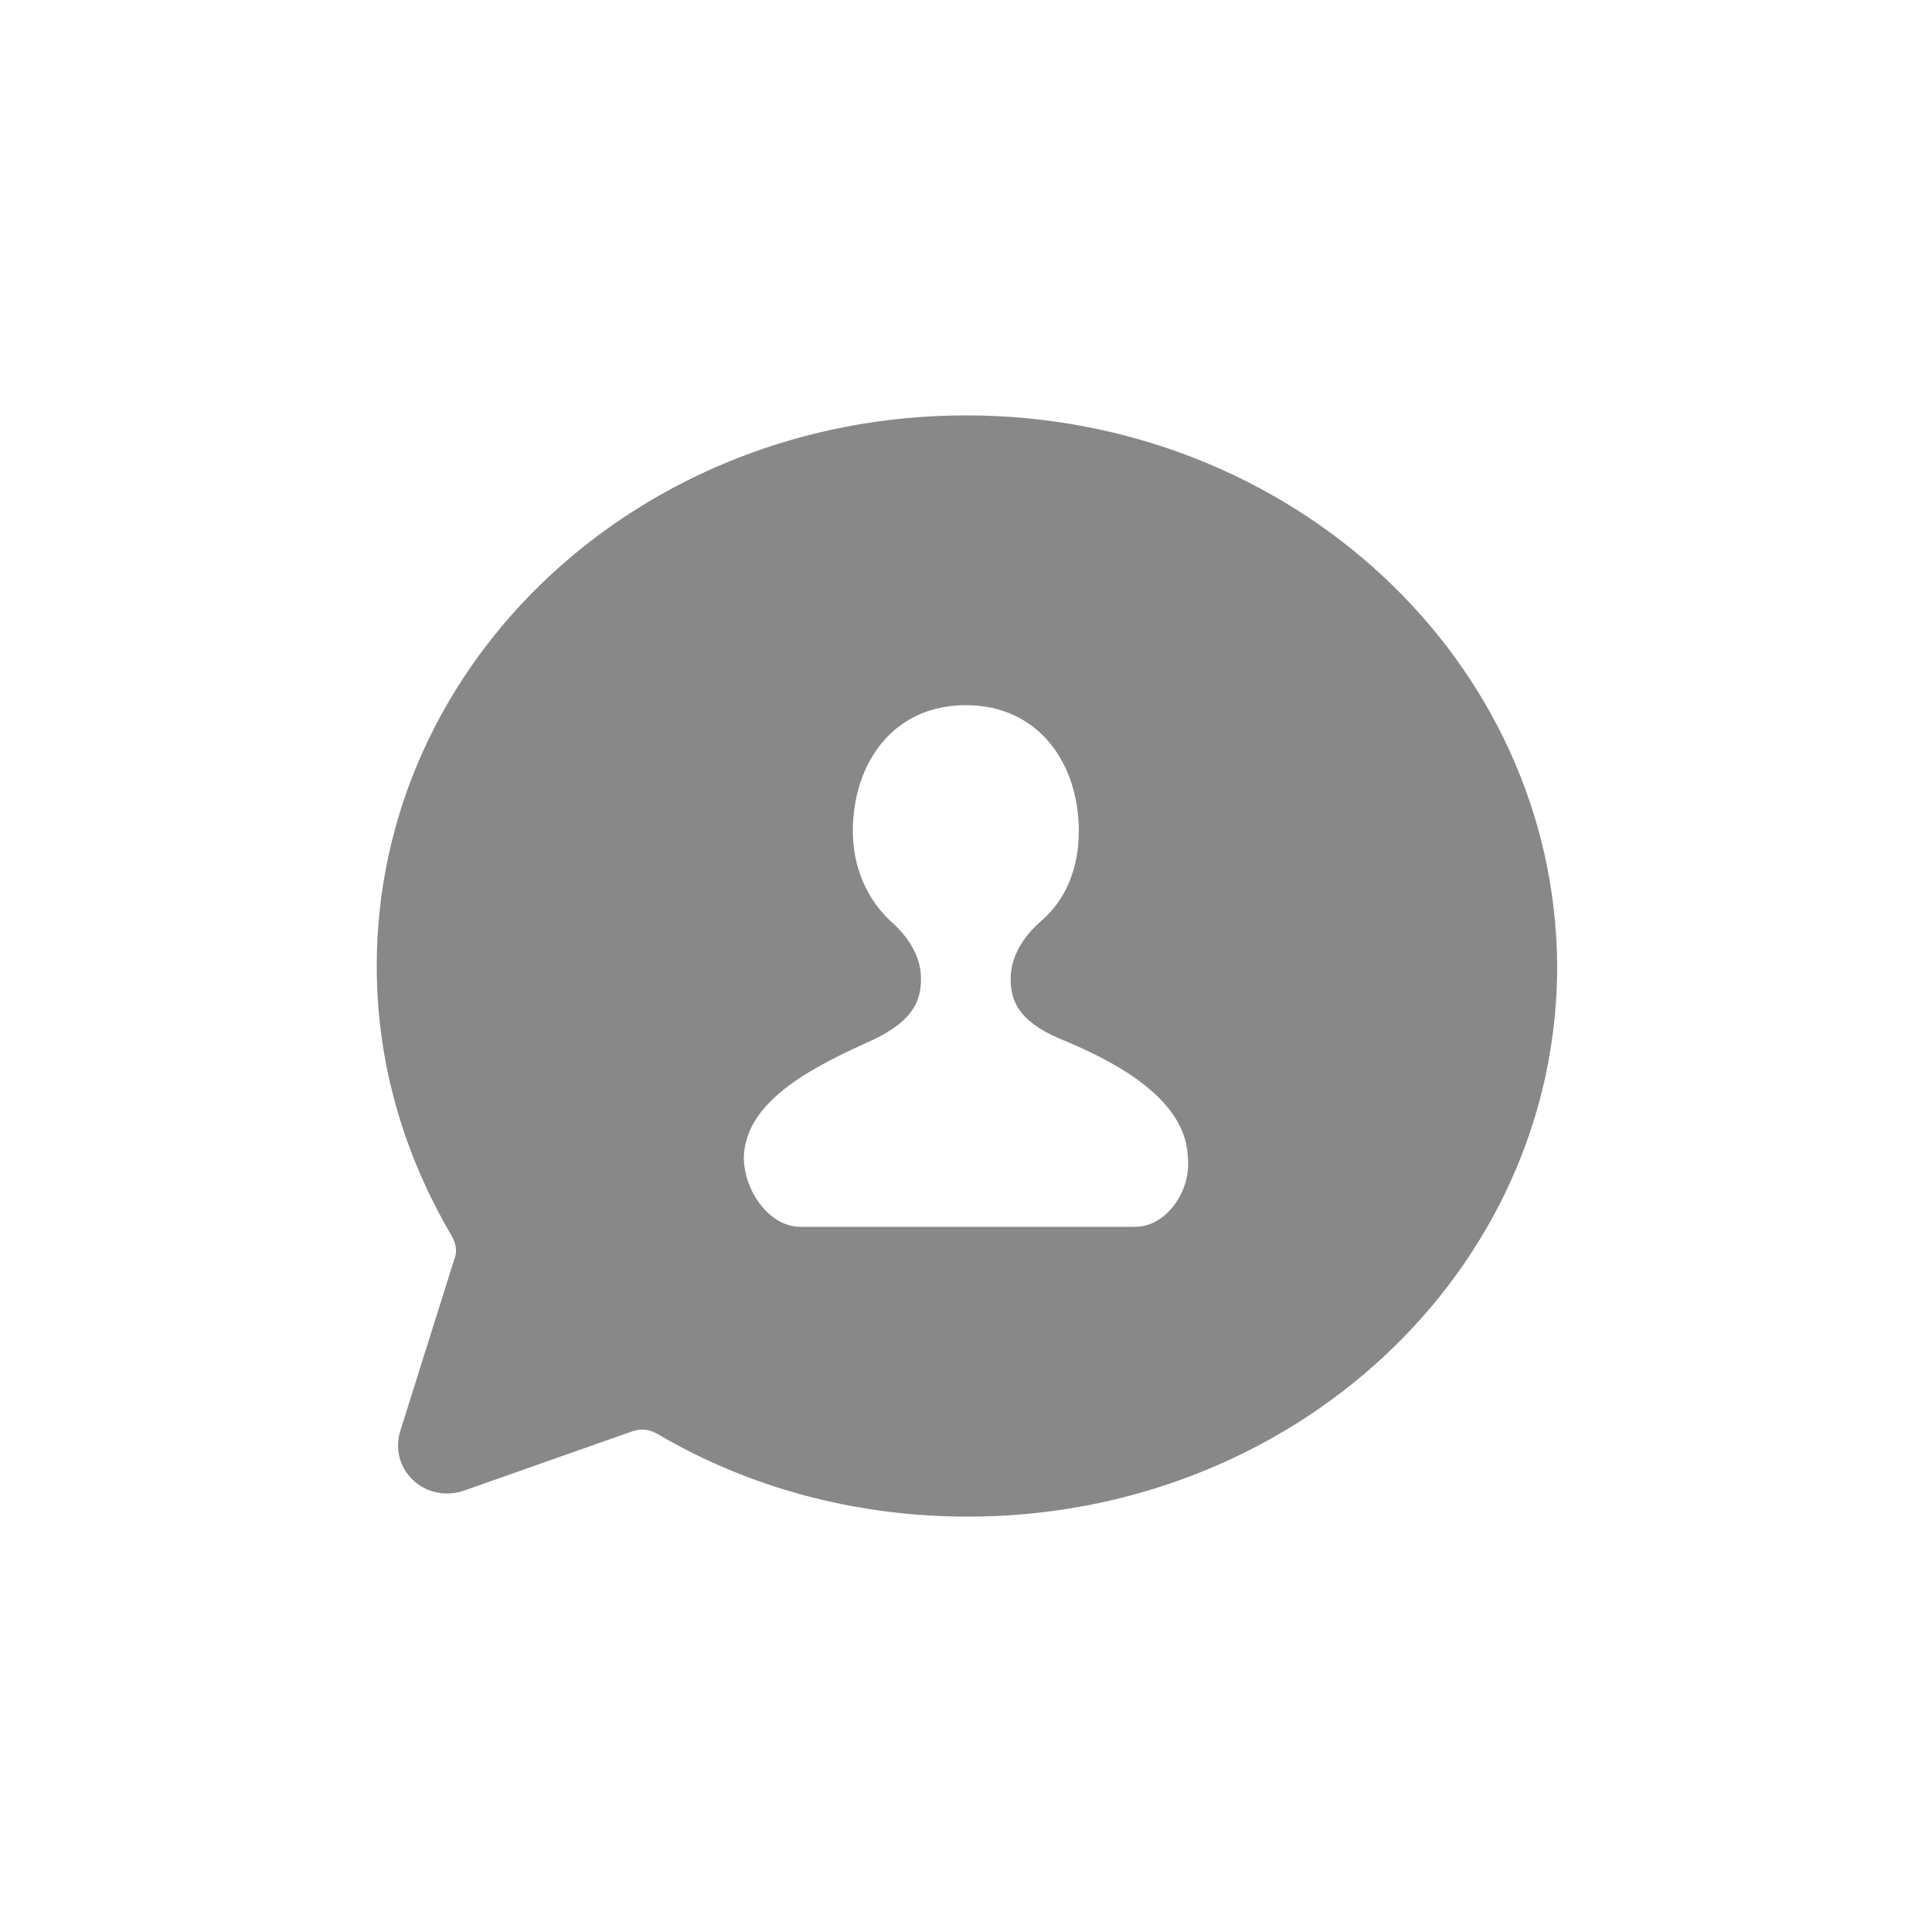 <!DOCTYPE svg PUBLIC "-//W3C//DTD SVG 1.1//EN" "http://www.w3.org/Graphics/SVG/1.1/DTD/svg11.dtd">
<!-- Uploaded to: SVG Repo, www.svgrepo.com, Transformed by: SVG Repo Mixer Tools -->
<svg fill="#888" width="800px" height="800px" viewBox="0 0 100 100" xmlns="http://www.w3.org/2000/svg" stroke="#888">
<g id="SVGRepo_bgCarrier" stroke-width="0"/>
<g id="SVGRepo_tracerCarrier" stroke-linecap="round" stroke-linejoin="round"/>
<g id="SVGRepo_iconCarrier"> <path d="M50,22 L50,22 C66.6,22 80,34.5 80.1,50 C80.1,65.5 66.7,78 50.1,78 C44.3,78 38.9,76.5 34.3,73.8 C33.8,73.5 33.2,73.4 32.6,73.6 L23.8,76.7 C22.2,77.2 20.7,75.8 21.2,74.2 L24,65.3 C24.2,64.8 24.1,64.2 23.8,63.7 C21.4,59.6 20,55 20,50 C20,34.5 33.4,22 50,22 Z M58.757,64 L58.757,64 C60.672,64 62.183,61.892 61.982,59.885 C61.881,56.875 58.757,54.867 55.432,53.462 C53.115,52.559 52.812,51.656 52.812,50.652 C52.812,49.649 53.417,48.746 54.223,48.043 C55.634,46.839 56.339,45.032 56.339,43.025 C56.339,39.211 54.022,36 49.991,36 C45.96,36 43.643,39.211 43.643,43.025 C43.643,45.032 44.449,46.839 45.759,48.043 C46.565,48.746 47.17,49.649 47.17,50.652 C47.17,51.656 46.867,52.559 44.55,53.563 C41.224,55.068 38.101,56.875 38,59.885 C38,61.892 39.511,64 41.426,64 L58.757,64 Z"/> </g>
</svg>